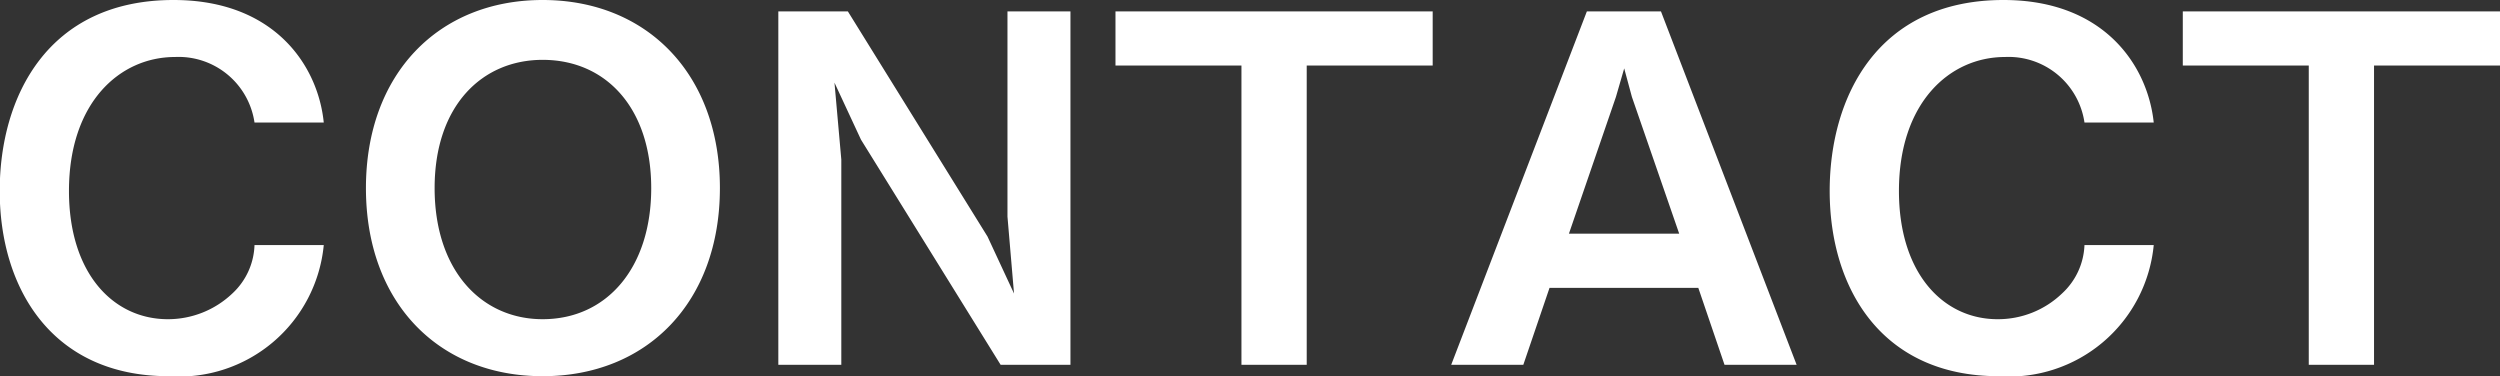 <svg xmlns="http://www.w3.org/2000/svg" width="87.72" height="13.2" viewBox="0 0 87.72 13.2">
  <rect x="0" y="0" width="87.72" height="13.2" fill="#333333" stroke="none"/>
  <defs>
    <style>
      .cls-1 {
        fill: #fff;
        fill-rule: evenodd;
      }
    </style>
  </defs>
  <path id="CONTACT" class="cls-1" d="M1191.05,11435.6h-2.43a2.419,2.419,0,0,1-.78,1.7,3.277,3.277,0,0,1-2.26.9c-1.91,0-3.47-1.6-3.47-4.5,0-3.1,1.78-4.7,3.72-4.7a2.692,2.692,0,0,1,2.79,2.3h2.43c-0.2-2-1.73-4.3-5.27-4.3-4.42,0-6.1,3.4-6.1,6.7,0,3.4,1.82,6.5,5.93,6.5A5.1,5.1,0,0,0,1191.05,11435.6Zm13.9-2c0-4-2.56-6.6-6.22-6.6s-6.2,2.6-6.2,6.6,2.53,6.6,6.2,6.6S1204.95,11437.6,1204.95,11433.6Zm-2.41,0c0,2.8-1.56,4.6-3.81,4.6-2.14,0-3.79-1.7-3.79-4.6s1.67-4.5,3.79-4.5C1200.96,11429.1,1202.54,11430.8,1202.54,11433.6Zm14.71,6.2v-12.4h-2.21v7.2l0.23,2.7-0.93-2-4.9-7.9H1207v12.4h2.21v-7.2l-0.24-2.7,0.93,2,4.9,7.9h2.45Zm12.71-10.5v-1.9h-11.13v1.9h4.42v10.5h2.29v-10.5h4.42Zm12.77,10.5-4.76-12.4h-2.6l-4.76,12.4h2.53l0.92-2.7h5.22l0.92,2.7h2.53Zm-4.12-4.6h-3.87l1.65-4.8,0.29-1,0.27,1Zm16.65,0.4h-2.43a2.43,2.43,0,0,1-.79,1.7,3.242,3.242,0,0,1-2.26.9c-1.9,0-3.46-1.6-3.46-4.5,0-3.1,1.78-4.7,3.72-4.7a2.692,2.692,0,0,1,2.79,2.3h2.43c-0.21-2-1.74-4.3-5.27-4.3-4.42,0-6.1,3.4-6.1,6.7,0,3.4,1.81,6.5,5.93,6.5A5.1,5.1,0,0,0,1255.26,11435.6Zm12.15-6.3v-1.9h-11.13v1.9h4.42v10.5h2.29v-10.5h4.42Z" transform="translate(-1179.69 -11427)"/>
</svg>
